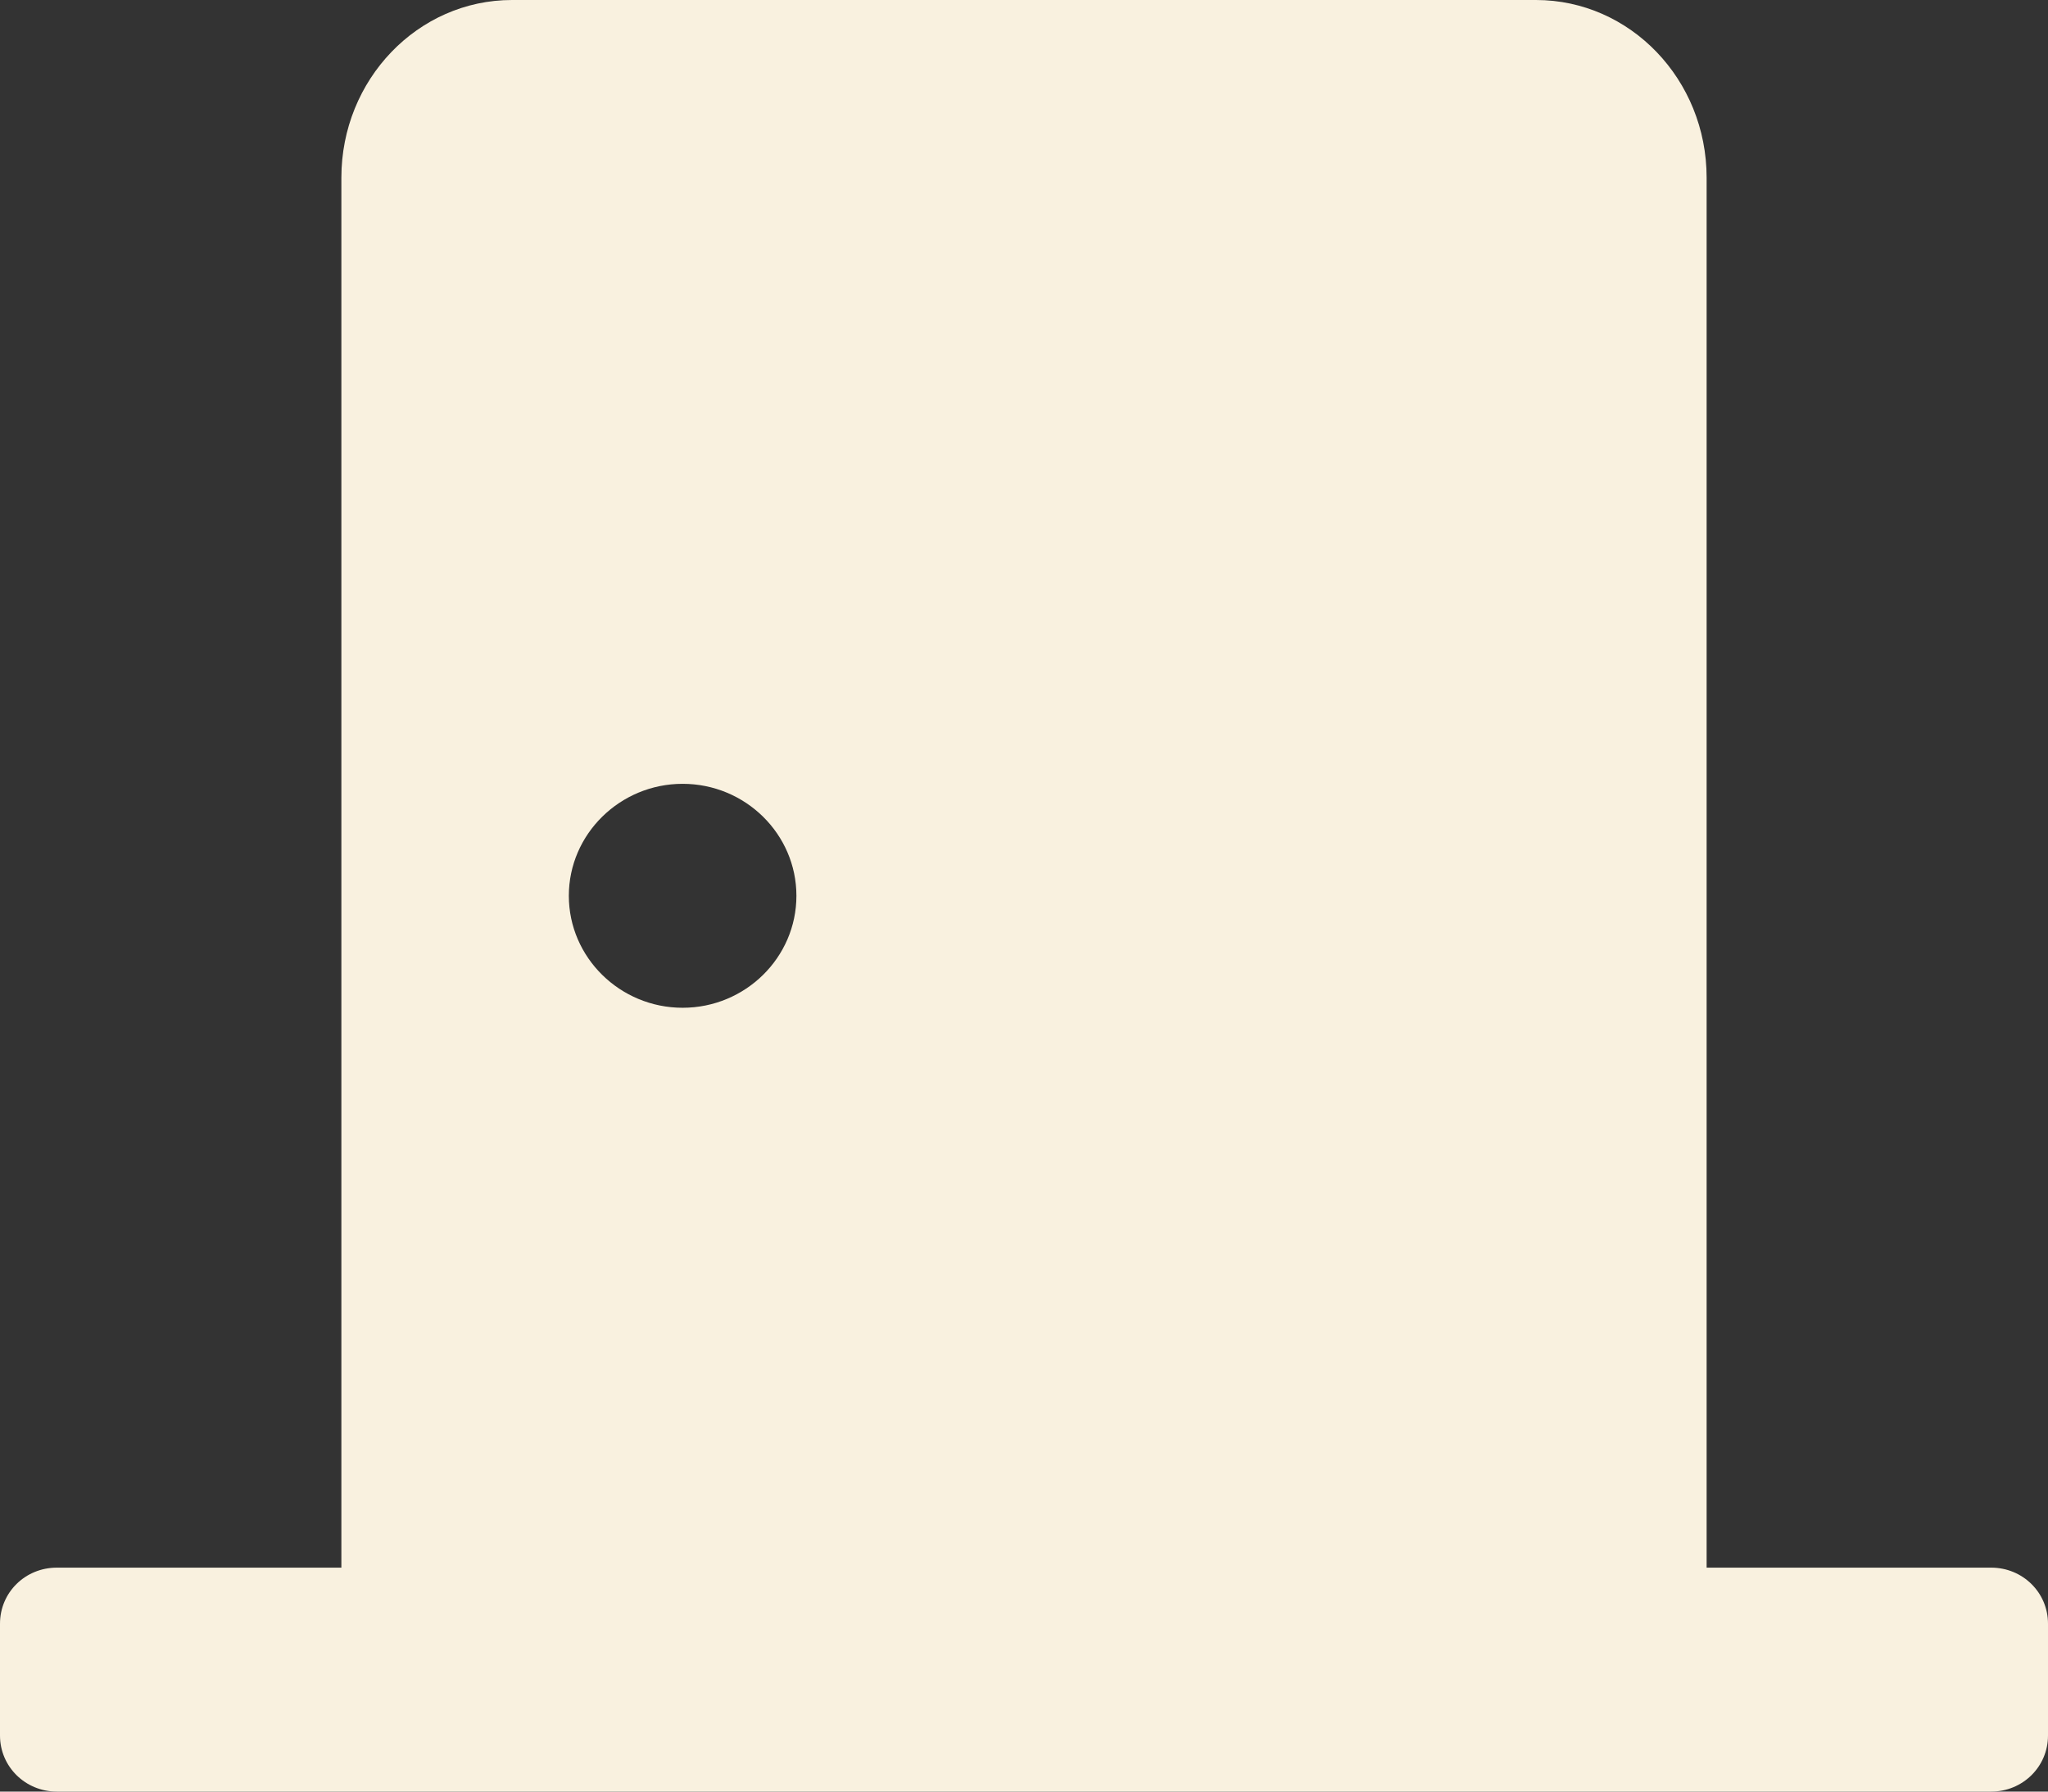 <svg width="16" height="14" viewBox="0 0 16 14" fill="none" xmlns="http://www.w3.org/2000/svg">
<rect x="0" y="0" width="16" height="14" fill="#333333" stroke="none"/>
<g clip-path="url(#clip0_284_3941)">
<path d="M0.444 12.25H2.667V1.388C2.667 0.622 3.264 0 4 0H12C12.736 0 13.333 0.622 13.333 1.388V12.25H15.556C15.802 12.25 16 12.444 16 12.688V13.562C16 13.806 15.802 14 15.556 14H0.444C0.198 14 0 13.805 0 13.562V12.688C0 12.444 0.197 12.25 0.444 12.25ZM5.333 7.875C5.823 7.875 6.222 7.482 6.222 7C6.222 6.518 5.823 6.125 5.333 6.125C4.844 6.125 4.444 6.518 4.444 7C4.444 7.482 4.844 7.875 5.333 7.875Z" fill="#F9F1DF"/>
</g>
<defs>
<clipPath id="clip0_284_3941">
<rect width="16" height="14" fill="white" transform="matrix(-1 0 0 1 16 0)"/>
</clipPath>
</defs>
</svg>
